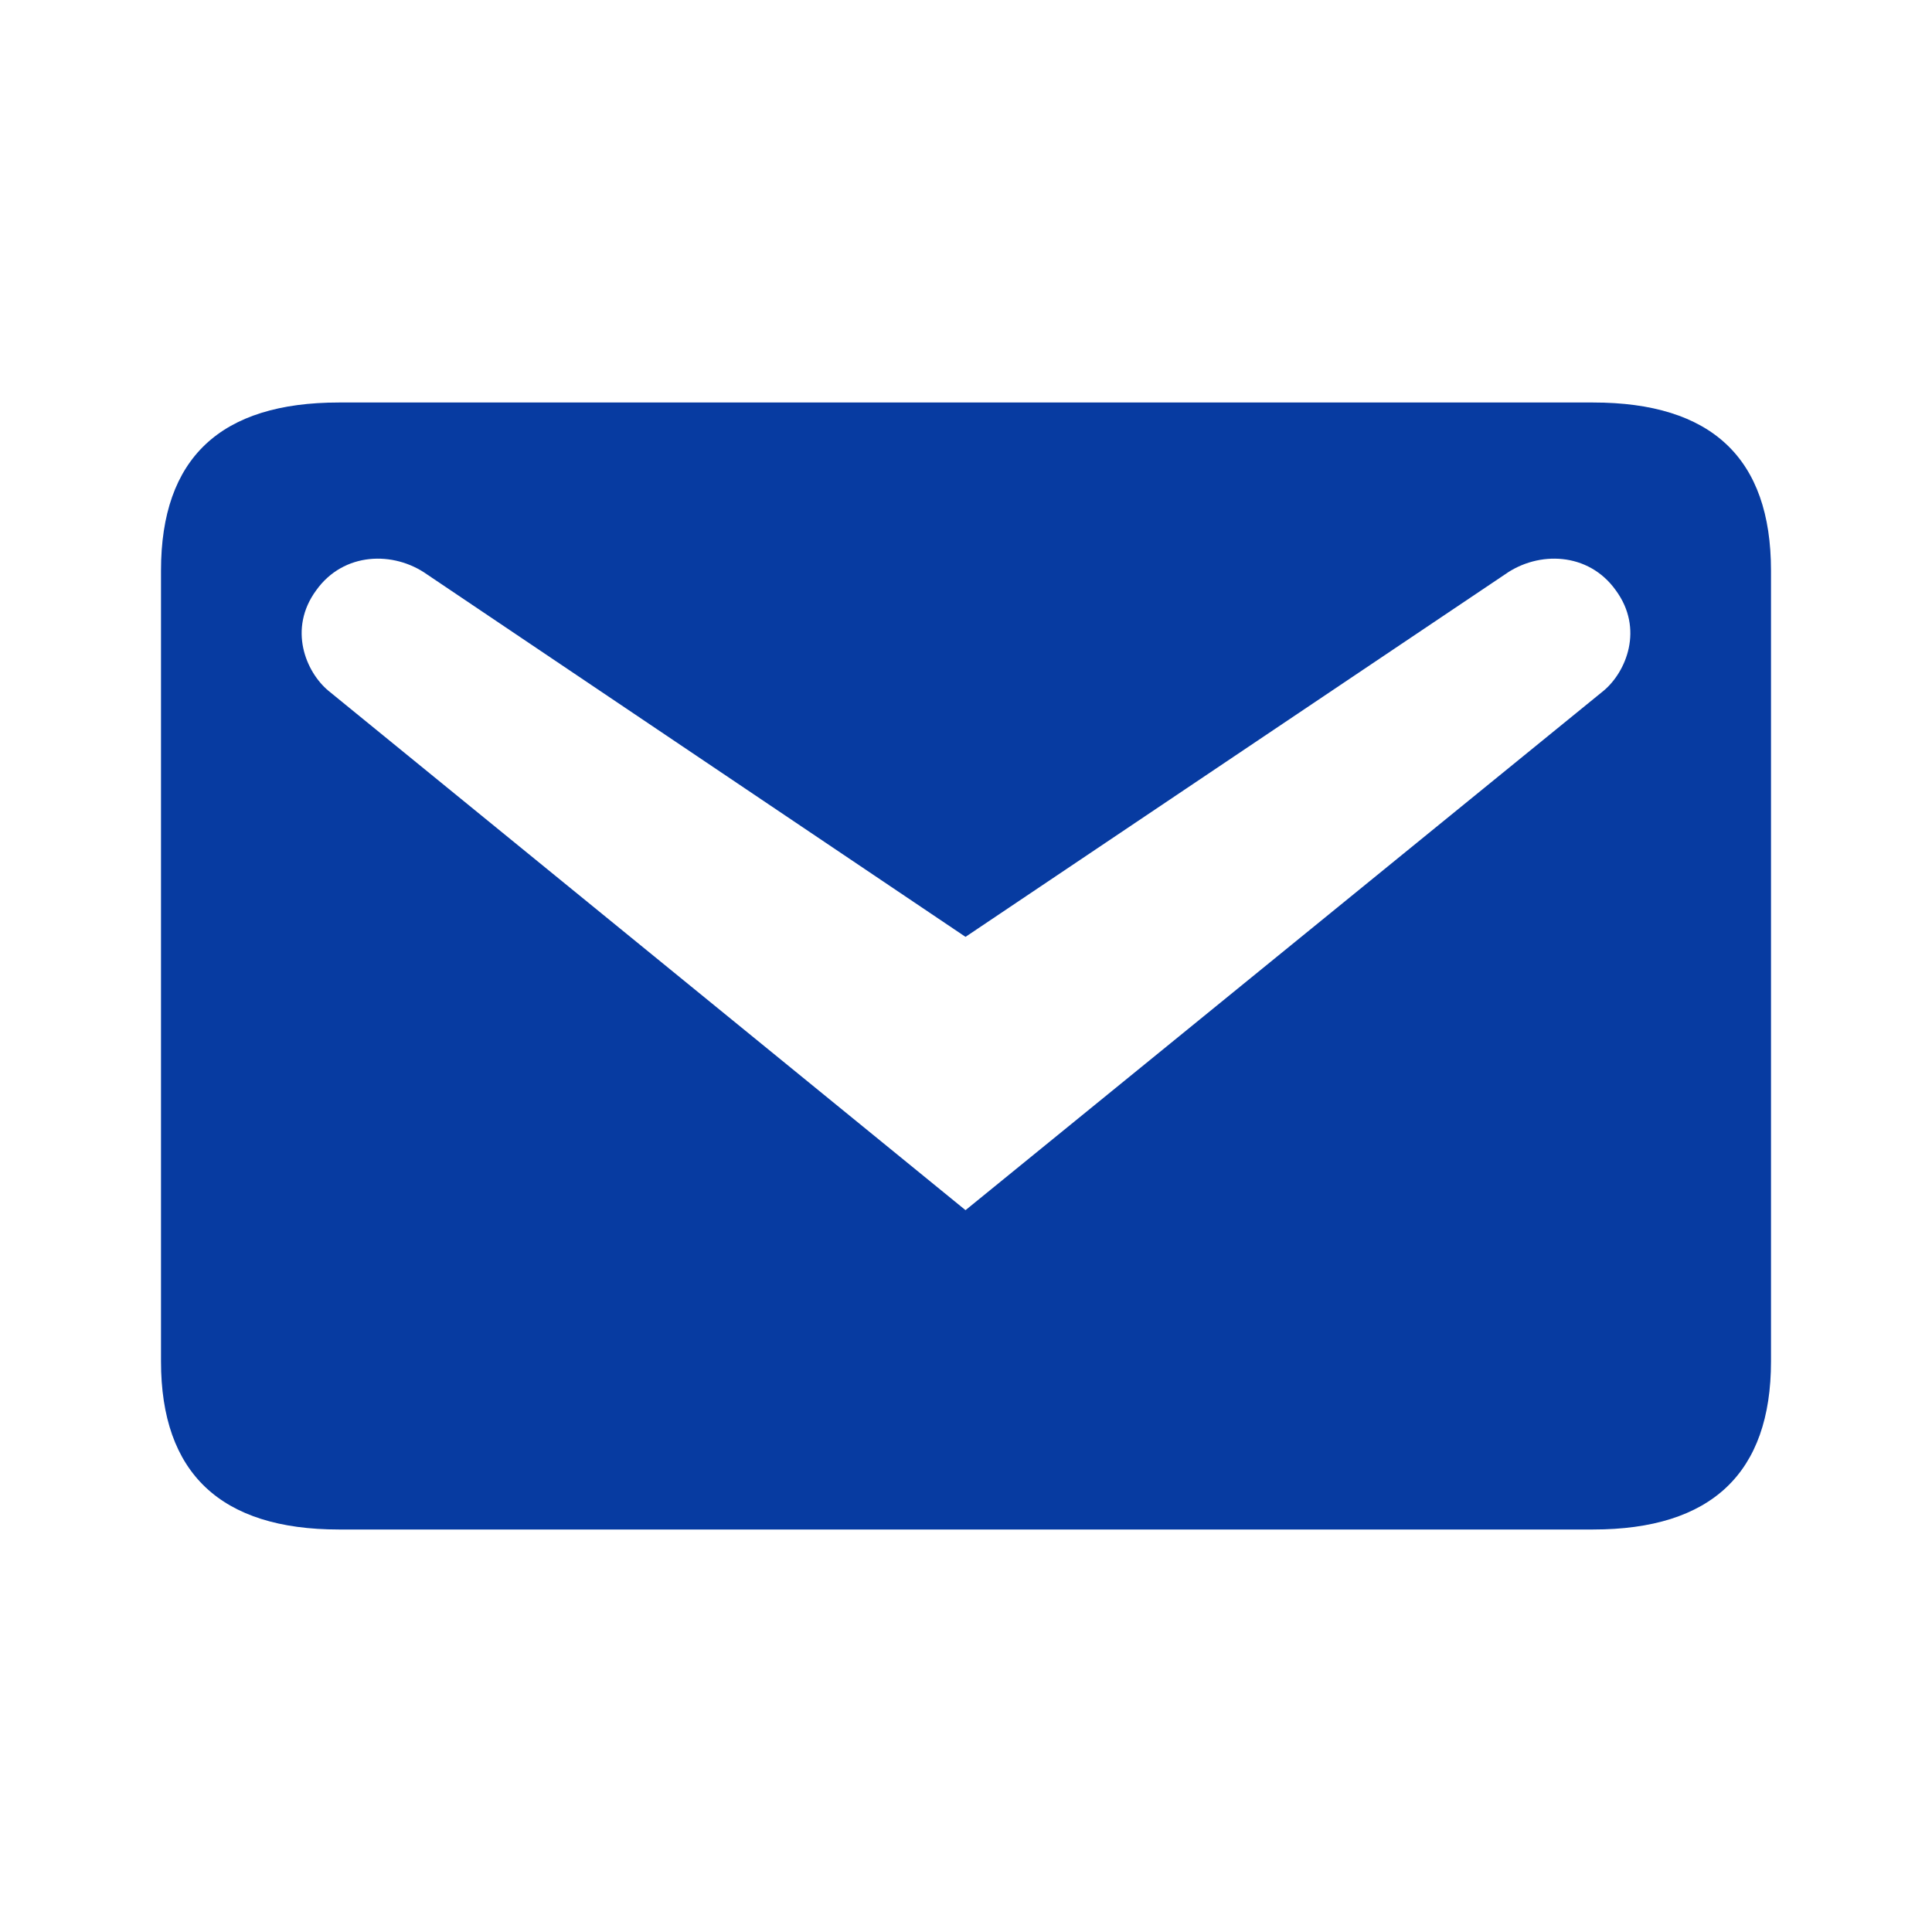 <svg width="24" height="24" viewBox="0 0 24 24" fill="none" xmlns="http://www.w3.org/2000/svg">
<path d="M4.21 5H19.79C21.259 5 22 5.688 22 7.088V16.912C22 18.3 21.259 19 19.79 19H4.21C2.741 19 2 18.3 2 16.912V7.088C2 5.688 2.741 5 4.21 5ZM11.994 15.033L19.919 8.582C20.201 8.348 20.424 7.812 20.072 7.333C19.731 6.855 19.108 6.843 18.696 7.135L11.994 11.638L5.304 7.135C4.892 6.843 4.269 6.855 3.928 7.333C3.576 7.812 3.799 8.348 4.081 8.582L11.994 15.033Z" fill="#073BA1"/>
</svg>
